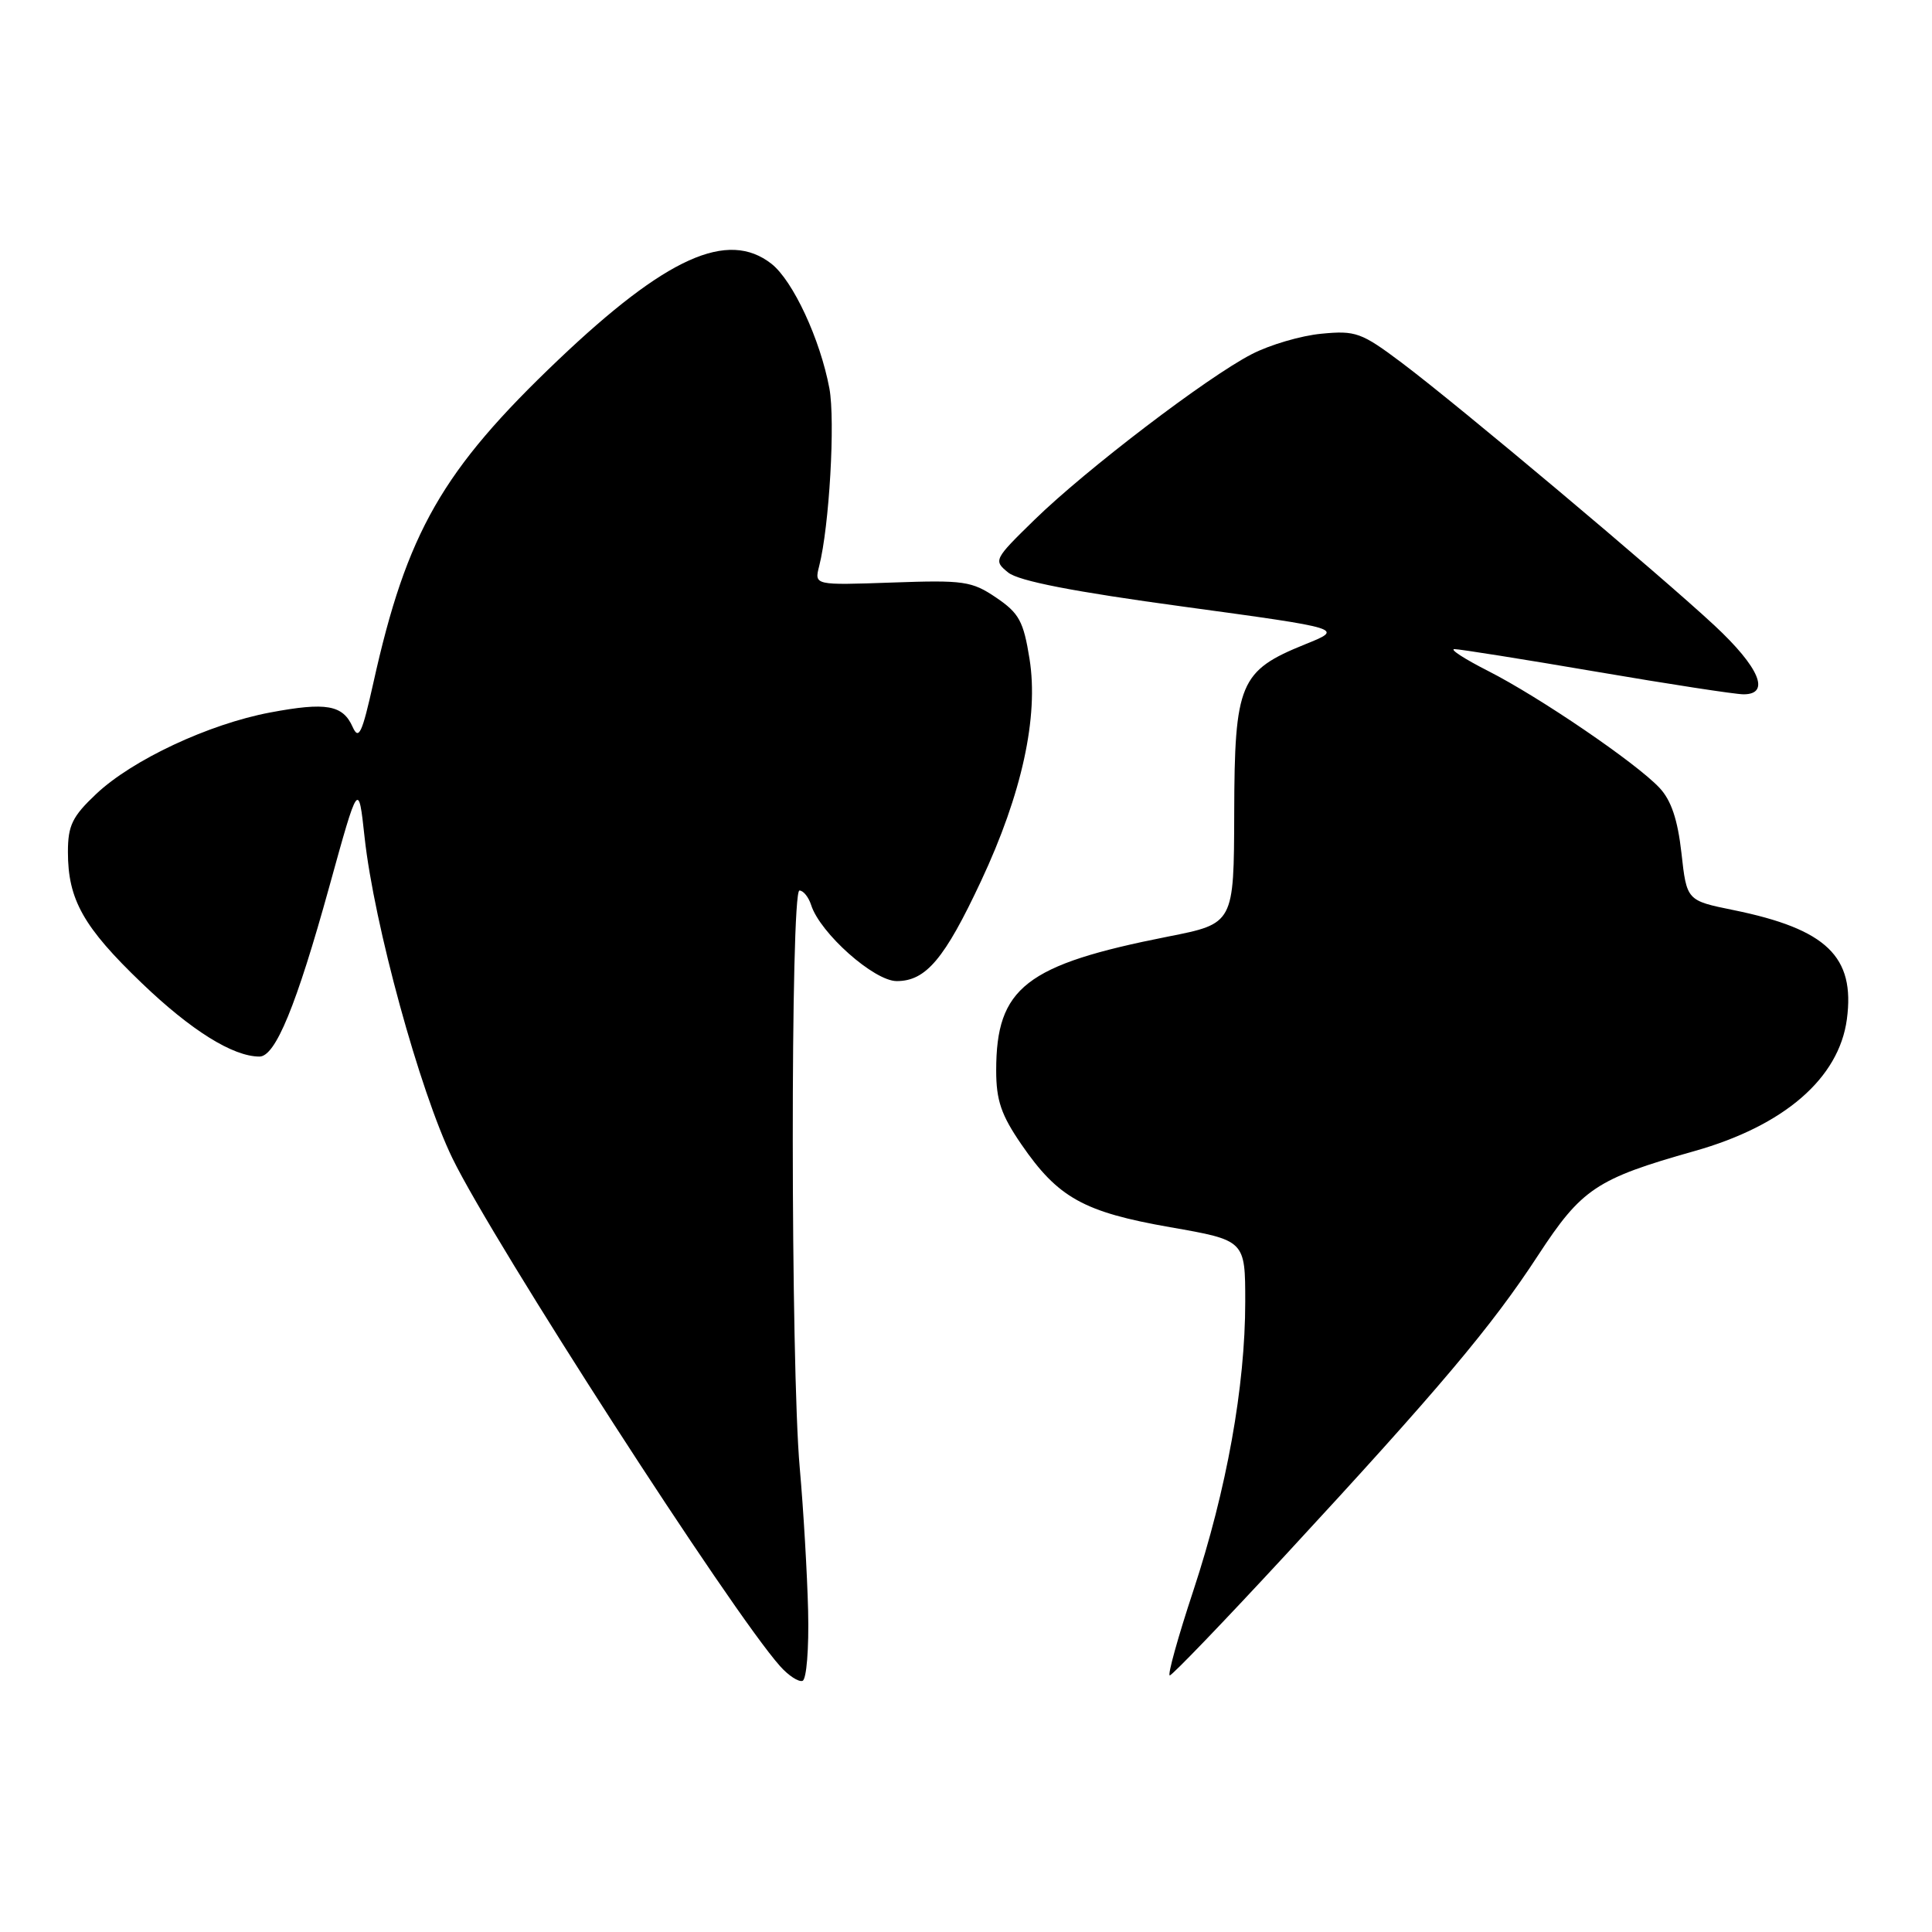 <?xml version="1.0" encoding="UTF-8" standalone="no"?>
<!DOCTYPE svg PUBLIC "-//W3C//DTD SVG 1.1//EN" "http://www.w3.org/Graphics/SVG/1.1/DTD/svg11.dtd" >
<svg xmlns="http://www.w3.org/2000/svg" xmlns:xlink="http://www.w3.org/1999/xlink" version="1.1" viewBox="0 0 256 256">
 <g >
 <path fill="currentColor"
d=" M 107.08 213.45 C 106.96 208.53 106.46 200.00 105.97 194.50 C 104.76 181.05 104.73 118.00 105.93 118.00 C 106.45 118.00 107.14 118.87 107.48 119.92 C 108.66 123.64 115.82 130.00 118.82 130.00 C 122.69 130.00 125.16 127.07 130.00 116.73 C 135.41 105.19 137.64 94.98 136.42 87.32 C 135.62 82.32 135.04 81.25 132.00 79.19 C 128.77 77.00 127.71 76.85 118.20 77.19 C 107.90 77.55 107.90 77.55 108.54 75.03 C 109.89 69.77 110.69 55.75 109.90 51.47 C 108.68 44.95 105.08 37.21 102.23 34.96 C 96.43 30.41 88.28 34.08 73.98 47.68 C 58.59 62.33 53.90 70.51 49.47 90.49 C 47.98 97.17 47.54 98.13 46.73 96.33 C 45.43 93.40 43.23 93.01 35.79 94.41 C 27.67 95.94 17.54 100.68 12.75 105.20 C 9.58 108.19 9.00 109.38 9.00 112.90 C 9.00 119.20 11.05 122.85 18.79 130.27 C 25.32 136.54 30.87 140.00 34.38 140.00 C 36.50 140.00 39.27 133.25 43.63 117.50 C 47.50 103.50 47.50 103.50 48.31 110.94 C 49.56 122.45 55.62 144.58 59.96 153.50 C 65.44 164.74 96.95 213.60 103.36 220.77 C 104.47 222.02 105.81 222.90 106.34 222.72 C 106.87 222.54 107.20 218.45 107.08 213.45 Z  M 170.31 206.07 C 190.70 184.02 197.65 175.77 203.81 166.33 C 209.58 157.50 211.54 156.19 224.50 152.53 C 236.39 149.18 243.67 142.89 244.72 135.06 C 245.83 126.75 242.04 123.11 229.69 120.59 C 223.50 119.33 223.50 119.33 222.80 113.03 C 222.30 108.59 221.44 106.03 219.88 104.38 C 216.79 101.09 203.98 92.36 197.19 88.91 C 194.06 87.32 192.05 86.02 192.72 86.01 C 193.40 86.01 201.85 87.35 211.50 89.00 C 221.15 90.65 229.94 92.00 231.03 92.00 C 234.64 92.00 233.14 88.44 227.20 82.90 C 219.83 76.04 193.30 53.75 185.74 48.07 C 180.40 44.06 179.63 43.78 175.10 44.22 C 172.41 44.47 168.25 45.69 165.86 46.93 C 160.00 49.94 143.88 62.23 137.08 68.87 C 131.68 74.14 131.62 74.27 133.60 75.87 C 135.00 76.99 142.22 78.40 156.87 80.39 C 178.12 83.29 178.12 83.29 172.90 85.39 C 164.27 88.88 163.58 90.52 163.54 107.71 C 163.50 122.38 163.50 122.38 154.78 124.10 C 135.90 127.83 132.00 130.86 132.00 141.84 C 132.00 145.80 132.66 147.74 135.34 151.64 C 140.19 158.71 143.59 160.60 155.05 162.61 C 165.00 164.35 165.00 164.35 165.00 172.50 C 165.00 183.69 162.54 197.37 158.13 210.75 C 156.08 216.94 154.68 222.00 155.00 222.00 C 155.32 222.00 162.21 214.83 170.31 206.07 Z "/>
</g>
</svg>